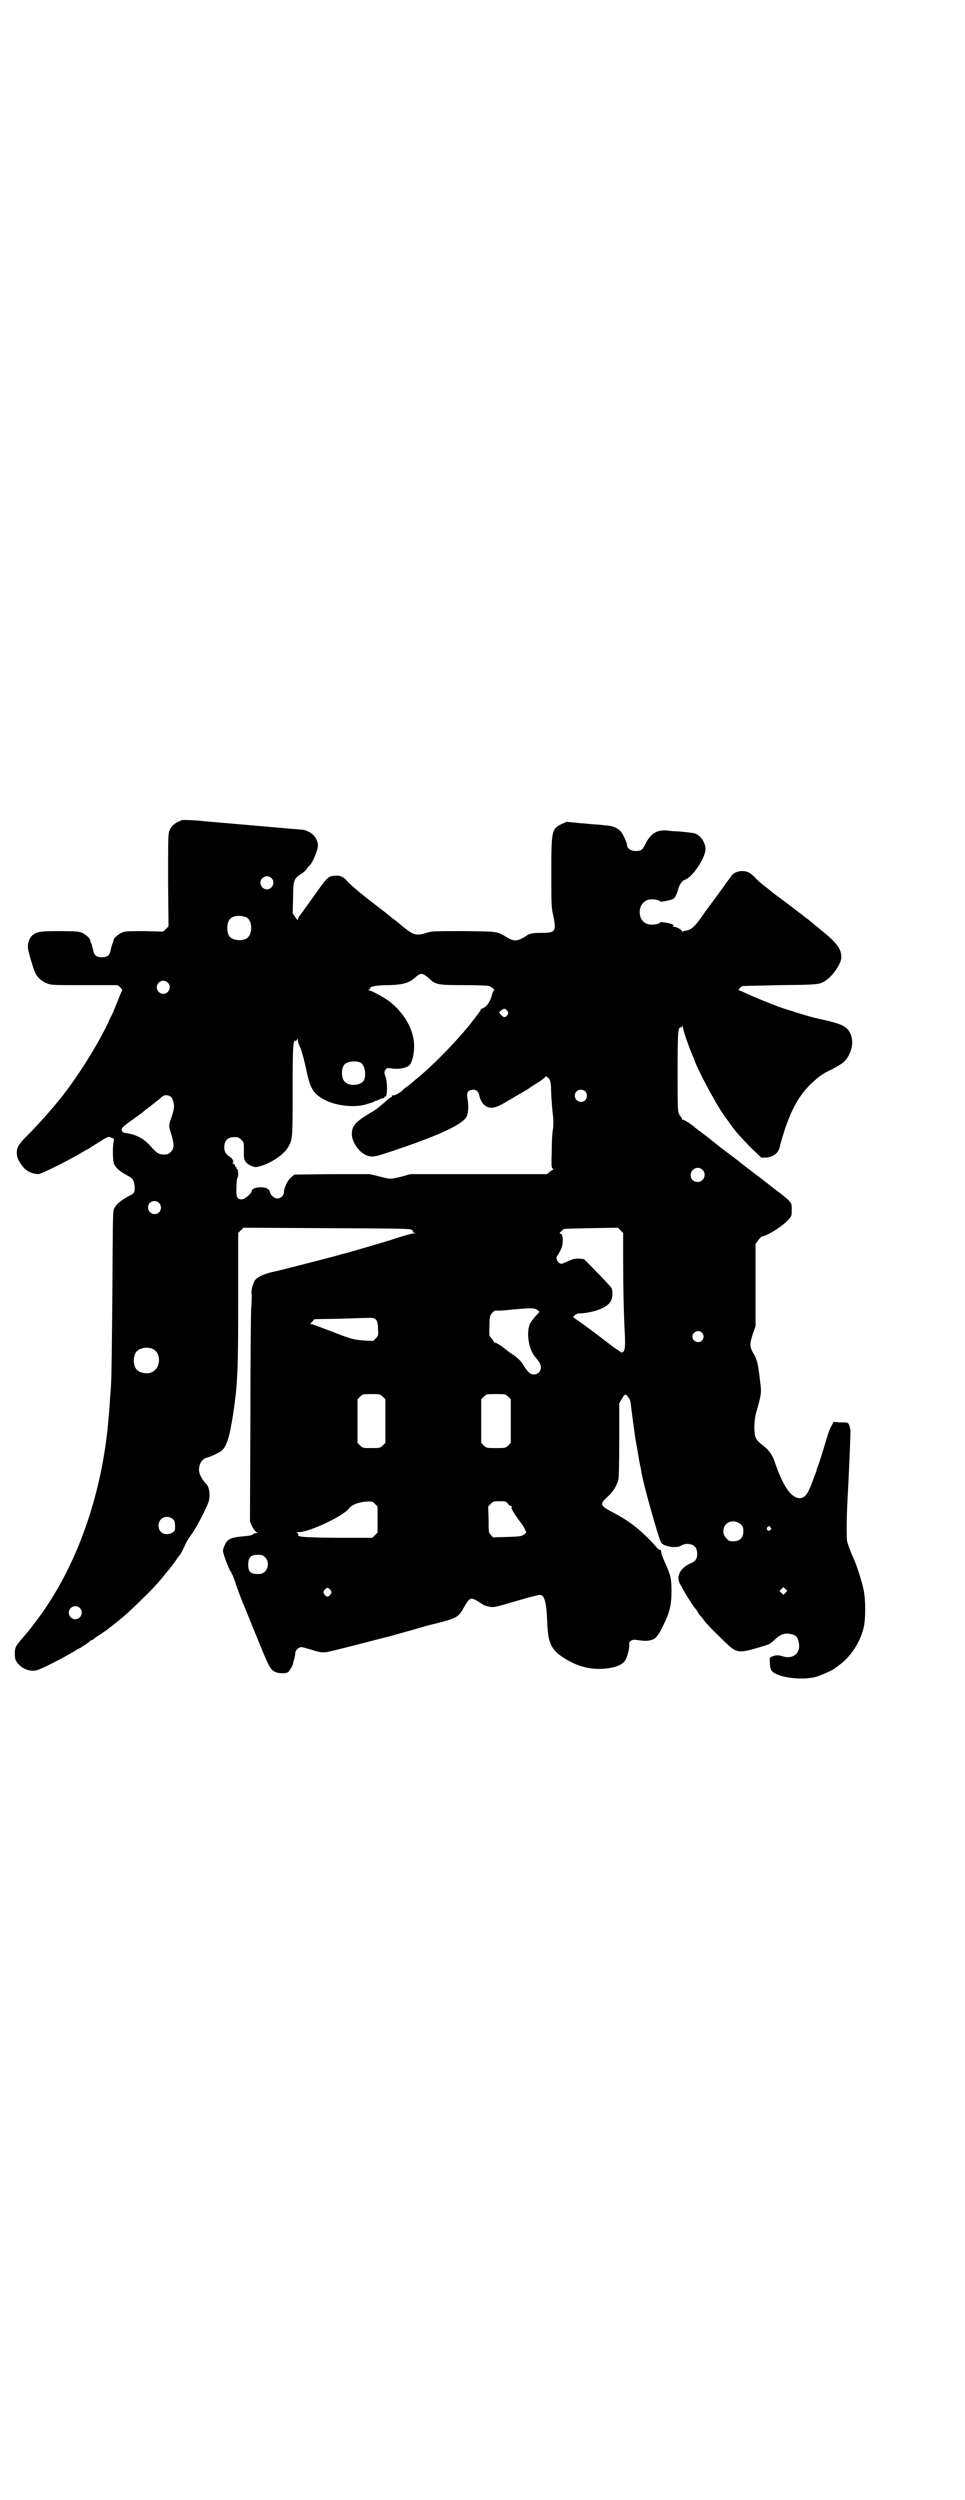 <?xml version="1.0" standalone="no"?>
<!DOCTYPE svg PUBLIC "-//W3C//DTD SVG 20010904//EN"
 "http://www.w3.org/TR/2001/REC-SVG-20010904/DTD/svg10.dtd">
<svg version="1.0" xmlns="http://www.w3.org/2000/svg"
 width="1108pt" height="2870pt" viewBox="0 0 1108 2870"
 preserveAspectRatio="xMidYMid meet">
<g transform="translate(0,2870) scale(0.5,-0.5)"
fill="#000000" stroke="none">
<path d="M418 3857 c-18 -7 -26 -14 -30 -28 -2 -6 -2 -38 -2 -112 l1 -104 -6
-6 -6 -6 -43 1 c-35 0 -45 0 -51 -3 -8 -3 -19 -12 -20 -17 0 -2 -1 -6 -3 -9
-1 -3 -3 -10 -4 -15 -2 -12 -8 -16 -20 -16 -12 0 -18 4 -20 16 -1 5 -3 12 -4
15 -2 3 -3 7 -3 9 -1 4 -10 12 -18 16 -7 3 -13 4 -51 4 -46 0 -52 -1 -63 -9
-6 -5 -11 -15 -11 -27 -1 -6 13 -52 17 -60 5 -11 16 -20 27 -24 9 -4 15 -4 86
-4 l76 0 6 -5 c4 -4 5 -6 4 -8 -1 -1 -5 -12 -10 -24 -5 -12 -10 -25 -12 -29
-2 -4 -7 -13 -10 -21 -27 -57 -81 -141 -119 -185 -3 -4 -8 -10 -11 -13 -10
-12 -34 -39 -54 -59 -23 -23 -27 -30 -25 -47 1 -9 12 -27 22 -34 6 -5 19 -9
27 -9 7 0 76 35 102 51 5 3 8 5 9 5 1 0 6 3 13 8 39 24 35 23 43 20 7 -2 7 -3
6 -10 -3 -13 -2 -44 1 -51 6 -11 15 -18 32 -27 10 -5 14 -10 15 -23 1 -14 0
-17 -11 -22 -23 -13 -30 -19 -36 -30 -3 -5 -3 -25 -4 -200 -1 -107 -2 -198 -3
-202 0 -4 -1 -18 -2 -30 -1 -20 -3 -44 -6 -74 -18 -170 -78 -330 -167 -445
-17 -23 -18 -23 -29 -36 -15 -17 -17 -21 -17 -35 0 -6 1 -13 2 -15 9 -18 32
-28 49 -23 13 4 60 28 90 46 2 2 5 3 7 4 6 3 25 16 26 18 0 0 1 1 3 1 1 0 4 2
6 4 2 2 8 6 13 9 18 12 17 12 39 29 22 18 34 29 62 57 17 16 36 37 43 46 7 9
13 16 14 17 1 1 6 8 13 17 6 9 12 17 13 18 1 2 6 10 10 19 4 10 11 21 15 26 7
8 31 52 39 73 6 15 3 38 -5 44 -5 5 -13 17 -15 25 -4 15 4 32 17 35 9 2 29 12
34 16 12 11 18 31 26 82 11 72 12 105 12 275 l0 143 6 6 6 6 191 -1 c178 -1
191 -1 196 -4 3 -3 4 -4 2 -4 -2 0 -1 -1 2 -2 l5 -2 -5 0 c-4 0 -35 -9 -43
-12 -4 -2 -113 -34 -119 -35 -2 0 -10 -3 -18 -5 -30 -8 -127 -33 -137 -35 -25
-5 -40 -12 -47 -20 -6 -9 -10 -25 -8 -35 0 -5 0 -17 -1 -26 -1 -9 -2 -124 -2
-256 l-1 -238 5 -11 c3 -6 7 -11 10 -13 4 -2 4 -2 0 -2 -2 0 -5 -1 -7 -2 -3
-3 -5 -4 -27 -6 -23 -2 -33 -6 -38 -18 -3 -5 -5 -12 -5 -15 0 -6 14 -44 18
-48 1 -1 2 -3 2 -4 0 -2 1 -3 2 -3 0 -1 3 -8 6 -16 2 -8 10 -29 17 -47 8 -18
19 -47 27 -66 35 -86 36 -88 48 -94 8 -4 26 -4 30 0 5 6 10 14 11 19 0 3 2 8
3 12 1 4 2 9 2 12 0 7 8 14 14 14 3 0 13 -3 23 -6 9 -3 21 -6 25 -6 11 0 0 -3
159 38 21 6 43 12 50 14 7 2 29 9 51 14 48 12 53 15 64 35 15 26 16 27 37 14
6 -4 12 -8 14 -8 19 -5 13 -6 78 13 23 7 44 12 46 12 12 0 16 -17 18 -70 2
-42 10 -57 38 -75 29 -18 53 -25 82 -25 35 1 55 9 61 24 4 8 8 28 7 32 -2 5 5
11 11 11 3 0 10 -1 17 -2 14 -2 27 1 33 7 7 8 9 11 18 30 14 28 18 45 18 77 0
28 -2 37 -15 65 -7 16 -9 22 -9 28 -1 1 -2 2 -3 1 -1 0 -5 3 -8 7 -31 35 -59
58 -97 78 -33 17 -34 20 -14 38 11 10 19 22 24 38 1 4 2 36 2 91 l0 85 6 10
c6 11 8 12 13 6 5 -6 7 -10 8 -22 2 -18 11 -85 12 -86 0 -1 1 -6 2 -11 1 -6 3
-19 5 -30 2 -11 5 -23 5 -26 5 -30 38 -146 45 -161 6 -9 35 -14 46 -7 3 2 8 4
14 4 15 0 23 -8 23 -23 0 -12 -5 -18 -16 -22 -10 -4 -21 -14 -24 -21 -5 -11
-4 -20 4 -32 8 -16 27 -45 29 -47 1 -1 4 -5 7 -9 2 -5 6 -10 7 -11 2 -2 6 -6
9 -11 6 -9 44 -46 57 -58 20 -17 26 -17 81 0 11 3 16 6 25 15 13 12 23 15 36
12 11 -2 16 -7 18 -18 6 -25 -12 -41 -37 -33 -9 3 -17 3 -25 -1 -5 -2 -5 -3
-4 -16 1 -15 3 -18 15 -24 22 -10 61 -13 88 -7 12 3 44 17 47 21 1 1 4 3 8 6
26 18 49 52 57 86 5 19 5 66 0 88 -4 20 -17 60 -24 74 -4 9 -13 31 -14 39 -1
4 -1 49 0 65 0 5 1 25 2 44 1 19 2 38 2 42 1 13 4 93 4 100 0 4 -2 11 -3 14
-3 6 -3 6 -20 6 l-16 1 -4 -8 c-5 -8 -7 -14 -19 -54 -4 -13 -9 -29 -11 -35 -3
-6 -5 -13 -5 -15 -1 -2 -2 -6 -3 -8 -1 -2 -5 -13 -9 -24 -10 -25 -16 -31 -28
-31 -20 2 -38 30 -57 86 -3 10 -13 25 -21 31 -17 13 -21 18 -23 26 -3 13 -2
37 2 52 13 46 13 45 9 77 -4 35 -6 44 -13 57 -11 19 -11 23 -4 46 l7 20 0 95
0 94 6 8 c3 5 8 9 9 9 13 2 48 24 61 39 7 8 7 9 7 22 0 14 0 14 -8 23 -5 4
-16 14 -25 20 -9 7 -17 13 -18 14 -1 1 -5 4 -9 7 -6 5 -15 12 -25 19 -2 2 -7
5 -10 8 -3 2 -12 9 -21 16 -8 7 -18 14 -22 17 -4 3 -13 10 -21 16 -8 6 -25 20
-38 30 -13 10 -26 19 -27 21 -10 8 -25 17 -26 16 -1 -1 -2 0 -2 2 0 1 -1 3 -1
3 -1 1 -4 4 -5 7 -4 6 -4 15 -4 98 0 94 1 103 8 102 1 -1 2 1 2 4 0 2 2 -1 3
-8 2 -10 15 -46 21 -60 1 -2 4 -9 6 -15 12 -30 52 -104 70 -128 4 -5 9 -12 11
-15 11 -16 22 -28 45 -52 l26 -25 12 0 c17 2 28 11 31 26 1 6 12 43 16 52 15
42 33 70 56 92 20 18 23 21 48 33 25 13 33 20 40 36 10 21 7 45 -7 58 -9 8
-23 13 -65 22 -16 3 -73 21 -93 28 -33 13 -50 20 -68 28 -10 5 -20 9 -21 9 -3
0 4 9 8 10 1 0 40 1 86 2 90 1 92 1 107 12 17 12 34 39 34 52 0 19 -10 33 -46
62 -6 5 -13 11 -15 12 -11 10 -13 11 -18 15 -3 2 -7 5 -8 6 -1 1 -5 4 -9 7 -4
3 -7 5 -8 6 -1 1 -14 11 -29 22 -15 11 -28 21 -29 22 -1 1 -7 6 -15 12 -8 6
-18 15 -22 20 -10 10 -16 13 -27 14 -12 0 -22 -4 -27 -12 -2 -3 -6 -8 -9 -12
-3 -4 -12 -17 -20 -28 -8 -11 -17 -23 -20 -27 -3 -4 -12 -16 -20 -28 -15 -21
-23 -28 -35 -30 -3 0 -6 -1 -7 -2 -1 -1 -2 0 -2 1 0 3 -13 10 -18 10 -4 0 -4
1 -2 2 2 1 1 2 -3 4 -8 3 -27 6 -27 4 0 -2 -9 -5 -18 -5 -14 -1 -25 7 -28 20
-5 21 8 39 28 38 9 0 18 -3 18 -5 0 -2 24 3 30 6 4 2 8 11 11 21 2 10 9 21 16
23 17 6 44 46 47 68 1 17 -12 36 -27 39 -7 1 -21 3 -35 4 -7 0 -19 1 -26 2
-24 2 -38 -7 -50 -31 -7 -14 -10 -16 -23 -16 -10 0 -19 6 -19 13 0 5 -8 23
-13 30 -7 9 -19 15 -38 16 -9 1 -19 2 -22 2 -4 0 -20 2 -36 3 l-30 3 -11 -5
c-23 -11 -24 -14 -24 -110 0 -72 0 -81 4 -98 8 -38 6 -42 -25 -42 -21 0 -30
-1 -38 -8 -18 -11 -26 -12 -40 -4 -27 16 -20 15 -102 16 -70 0 -74 0 -86 -4
-21 -7 -29 -5 -47 9 -8 6 -16 13 -17 14 -1 1 -5 4 -9 7 -4 3 -8 6 -9 7 -1 1
-10 8 -20 16 -49 37 -72 57 -80 66 -8 10 -18 14 -30 12 -14 -1 -17 -5 -48 -49
-16 -22 -30 -42 -32 -44 -1 -2 -3 -5 -3 -7 0 -3 -2 -1 -6 5 l-6 9 1 35 c0 40
2 45 18 55 5 3 11 8 14 13 3 4 6 7 7 8 6 6 18 34 18 44 0 15 -10 28 -25 34 -7
3 -10 3 -37 5 -12 1 -21 2 -22 2 -1 0 -11 1 -23 2 -12 1 -22 2 -23 2 -1 0 -11
1 -23 2 -12 1 -22 2 -23 2 -1 0 -11 1 -23 2 -12 1 -22 2 -23 2 -1 0 -11 1 -23
2 -12 1 -22 2 -23 2 -2 1 -41 3 -44 2z m205 -133 c10 -9 3 -26 -10 -26 -8 0
-15 7 -15 15 0 13 16 20 25 11z m-58 -90 c16 -7 16 -43 -1 -50 -15 -6 -34 -2
-39 9 -4 8 -4 24 0 32 5 12 23 15 40 9z m412 -134 c3 -2 8 -6 11 -9 12 -12 21
-13 78 -13 32 0 54 -1 57 -2 6 -2 15 -10 11 -10 -1 0 -3 -6 -5 -13 -4 -14 -12
-25 -20 -28 -3 -1 -5 -2 -5 -3 0 -2 -6 -10 -20 -28 -30 -39 -88 -99 -125 -129
-5 -4 -11 -9 -13 -11 -2 -2 -6 -5 -10 -8 -4 -3 -10 -7 -13 -11 -7 -6 -20 -12
-22 -10 0 1 -1 0 -1 -2 0 -2 -1 -3 -1 -2 -1 0 -3 -1 -5 -3 -2 -1 -8 -7 -13
-11 -5 -4 -11 -9 -12 -10 -1 -1 -9 -7 -18 -12 -35 -21 -43 -30 -43 -49 0 -20
19 -45 37 -50 13 -3 14 -3 62 13 107 36 162 62 166 81 3 12 3 22 1 34 -3 15
-1 21 7 23 11 3 18 -2 20 -14 3 -13 12 -24 22 -26 9 -2 19 1 36 11 8 5 18 10
22 13 19 11 22 13 31 18 5 4 16 11 26 17 9 6 16 12 16 13 0 1 2 -2 6 -5 5 -7
5 -8 6 -40 1 -18 3 -40 4 -47 1 -11 1 -19 0 -29 -2 -8 -3 -31 -3 -51 -1 -32
-1 -37 2 -40 2 -2 2 -3 1 -3 -1 0 -5 -2 -8 -5 l-6 -5 -157 0 -157 0 -21 -6
c-26 -6 -24 -6 -51 1 l-21 5 -87 0 -86 -1 -7 -6 c-8 -6 -17 -24 -17 -35 0 -7
-8 -14 -15 -14 -7 0 -17 9 -17 15 0 1 -2 5 -5 7 -10 7 -37 4 -37 -5 0 -5 -16
-19 -23 -19 -11 0 -13 6 -12 28 0 11 1 21 3 23 2 5 1 19 -2 19 -1 0 -2 1 -1 2
1 1 0 2 -1 2 -1 0 -2 1 -2 3 0 2 -2 4 -4 5 -3 1 -4 2 -2 2 4 0 1 9 -5 13 -10
6 -14 12 -14 23 0 15 8 23 23 23 9 0 11 -1 16 -6 7 -7 6 -5 6 -34 0 -14 4 -20
17 -26 8 -3 10 -4 19 -1 25 6 56 27 65 43 11 18 11 20 11 132 0 103 1 116 7
113 1 -1 2 1 3 3 2 3 2 3 2 -2 0 -3 2 -9 4 -13 5 -10 10 -30 16 -57 9 -44 17
-55 49 -70 26 -11 65 -14 87 -7 9 3 13 4 14 4 1 1 4 2 8 4 4 1 9 3 12 5 3 1 6
2 7 1 0 0 1 1 1 2 0 1 1 2 3 2 5 0 5 34 0 47 -3 8 -3 9 0 14 3 5 4 5 12 4 17
-3 35 0 43 7 9 9 14 42 9 64 -7 32 -28 63 -58 85 -15 10 -39 23 -44 23 -3 0
-3 1 0 1 1 1 3 2 3 4 0 4 15 7 44 7 32 1 46 5 60 18 10 9 14 10 23 4z m-592
-16 c10 -9 3 -26 -10 -26 -8 0 -15 7 -15 15 0 13 16 20 25 11z m780 -65 c3 -5
3 -5 0 -10 -5 -6 -8 -6 -14 0 -6 7 -6 6 0 11 6 5 9 5 14 -1z m-337 -119 c11
-6 14 -33 6 -43 -9 -10 -33 -11 -42 -1 -9 8 -9 32 0 41 7 6 26 8 36 3z m516
-66 c5 -5 5 -15 0 -20 -9 -9 -24 -2 -24 10 0 8 6 14 14 14 3 0 8 -2 10 -4z
m-954 -11 c4 -2 6 -5 8 -13 3 -11 2 -16 -5 -38 -6 -16 -6 -17 2 -42 5 -19 5
-27 -3 -35 -5 -5 -7 -6 -15 -6 -12 0 -17 3 -31 19 -15 17 -33 27 -55 30 -8 1
-10 2 -11 6 -2 5 0 8 27 27 11 8 21 15 23 17 2 2 6 5 10 8 4 3 8 6 9 7 1 1 5
4 9 7 4 3 9 7 11 9 7 7 13 8 21 4z m1223 -169 c11 -10 3 -28 -11 -28 -9 0 -16
6 -16 16 0 14 17 22 27 12z m-1248 -76 c6 -6 6 -15 1 -21 -10 -10 -26 -3 -26
11 0 13 16 19 25 10z m1066 -131 c0 -59 1 -116 4 -174 1 -27 0 -36 -6 -38 -2
-1 -4 0 -6 2 -2 2 -5 4 -7 5 -2 1 -13 9 -23 17 -22 17 -65 49 -72 53 l-5 4 4
4 c2 2 6 4 8 4 32 1 64 12 73 26 6 7 7 25 3 33 -3 4 -13 15 -46 49 l-17 17
-12 1 c-10 0 -14 -1 -25 -6 -6 -3 -14 -6 -15 -6 -9 2 -14 14 -9 19 1 1 4 6 7
12 7 12 7 36 1 38 -4 1 -4 1 1 6 3 3 6 5 6 5 0 1 28 1 62 2 l62 1 6 -6 6 -6 0
-62z m-197 -115 l5 -4 -9 -10 c-6 -6 -11 -14 -13 -17 -9 -22 -3 -59 12 -77 10
-11 13 -17 13 -24 0 -9 -7 -16 -16 -16 -8 0 -14 5 -25 23 -5 8 -11 14 -22 22
-9 5 -18 13 -22 16 -7 6 -21 14 -21 12 0 -1 -2 2 -5 7 -3 4 -6 8 -7 8 0 0 -1
11 0 23 0 22 1 24 6 30 3 4 7 6 10 6 3 -1 19 0 35 2 45 4 52 4 59 -1z m-366
-43 c1 -15 1 -16 -5 -22 l-6 -6 -20 1 c-26 2 -30 3 -76 21 -21 8 -40 15 -43
16 l-6 1 5 5 5 6 58 1 c31 1 62 2 67 2 16 1 21 -4 21 -25z m744 -9 c5 -6 5
-12 0 -18 -7 -8 -22 -2 -22 9 0 11 15 17 22 9z m-1262 -37 c21 -9 20 -45 -2
-54 -10 -5 -28 -1 -34 6 -9 10 -9 32 0 42 7 8 24 11 36 6z m529 -110 l6 -6 0
-50 0 -50 -6 -6 c-6 -6 -7 -6 -26 -6 -19 0 -20 0 -26 6 l-6 6 0 50 0 50 6 6
c6 6 6 6 26 6 19 0 20 0 26 -6z m288 0 l6 -6 0 -50 0 -50 -6 -6 c-6 -6 -7 -6
-28 -6 -21 0 -22 0 -28 6 l-6 6 0 50 0 50 6 6 c6 6 6 6 28 6 21 0 22 0 28 -6z
m-300 -282 l0 -30 -6 -6 -6 -6 -82 0 c-78 1 -91 2 -88 7 1 1 -1 3 -2 4 -3 2
-3 2 3 2 24 0 101 36 115 54 7 9 20 14 38 16 15 1 16 1 22 -5 l6 -6 0 -30z
m299 37 c2 -4 6 -6 7 -6 2 0 3 -1 2 -2 -2 -3 4 -13 17 -31 7 -9 13 -18 13 -20
1 -2 2 -5 3 -5 1 -1 0 -4 -3 -6 -6 -5 -7 -6 -39 -7 l-34 -1 -5 6 c-5 5 -5 6
-5 35 l-1 30 6 6 c6 6 7 6 20 6 13 0 14 0 19 -5z m-768 -37 c3 -3 4 -6 4 -15
0 -10 0 -11 -6 -15 -16 -9 -32 -1 -32 16 0 18 20 27 34 14z m1303 -11 c5 -5 6
-7 6 -16 0 -15 -8 -23 -23 -23 -9 0 -11 1 -16 7 -9 8 -9 23 -1 32 9 9 24 9 34
0z m68 -7 c3 -3 3 -3 0 -6 -4 -5 -11 1 -7 6 4 4 4 4 7 0z m-1160 -69 c13 -13
4 -38 -13 -38 -20 -1 -26 4 -26 21 0 17 6 23 22 23 10 0 12 -1 17 -6z m1195
-81 l-5 -5 -4 4 -5 5 4 4 5 5 4 -4 5 -5 -4 -4z m-1045 6 c3 -5 3 -5 0 -10 -2
-3 -5 -5 -7 -5 -2 0 -5 2 -7 5 -3 5 -3 5 0 10 2 3 5 5 7 5 2 0 5 -2 7 -5z
m-576 -41 c10 -9 3 -26 -10 -26 -8 0 -15 7 -15 15 0 13 16 20 25 11z"/>
</g>
</svg>
